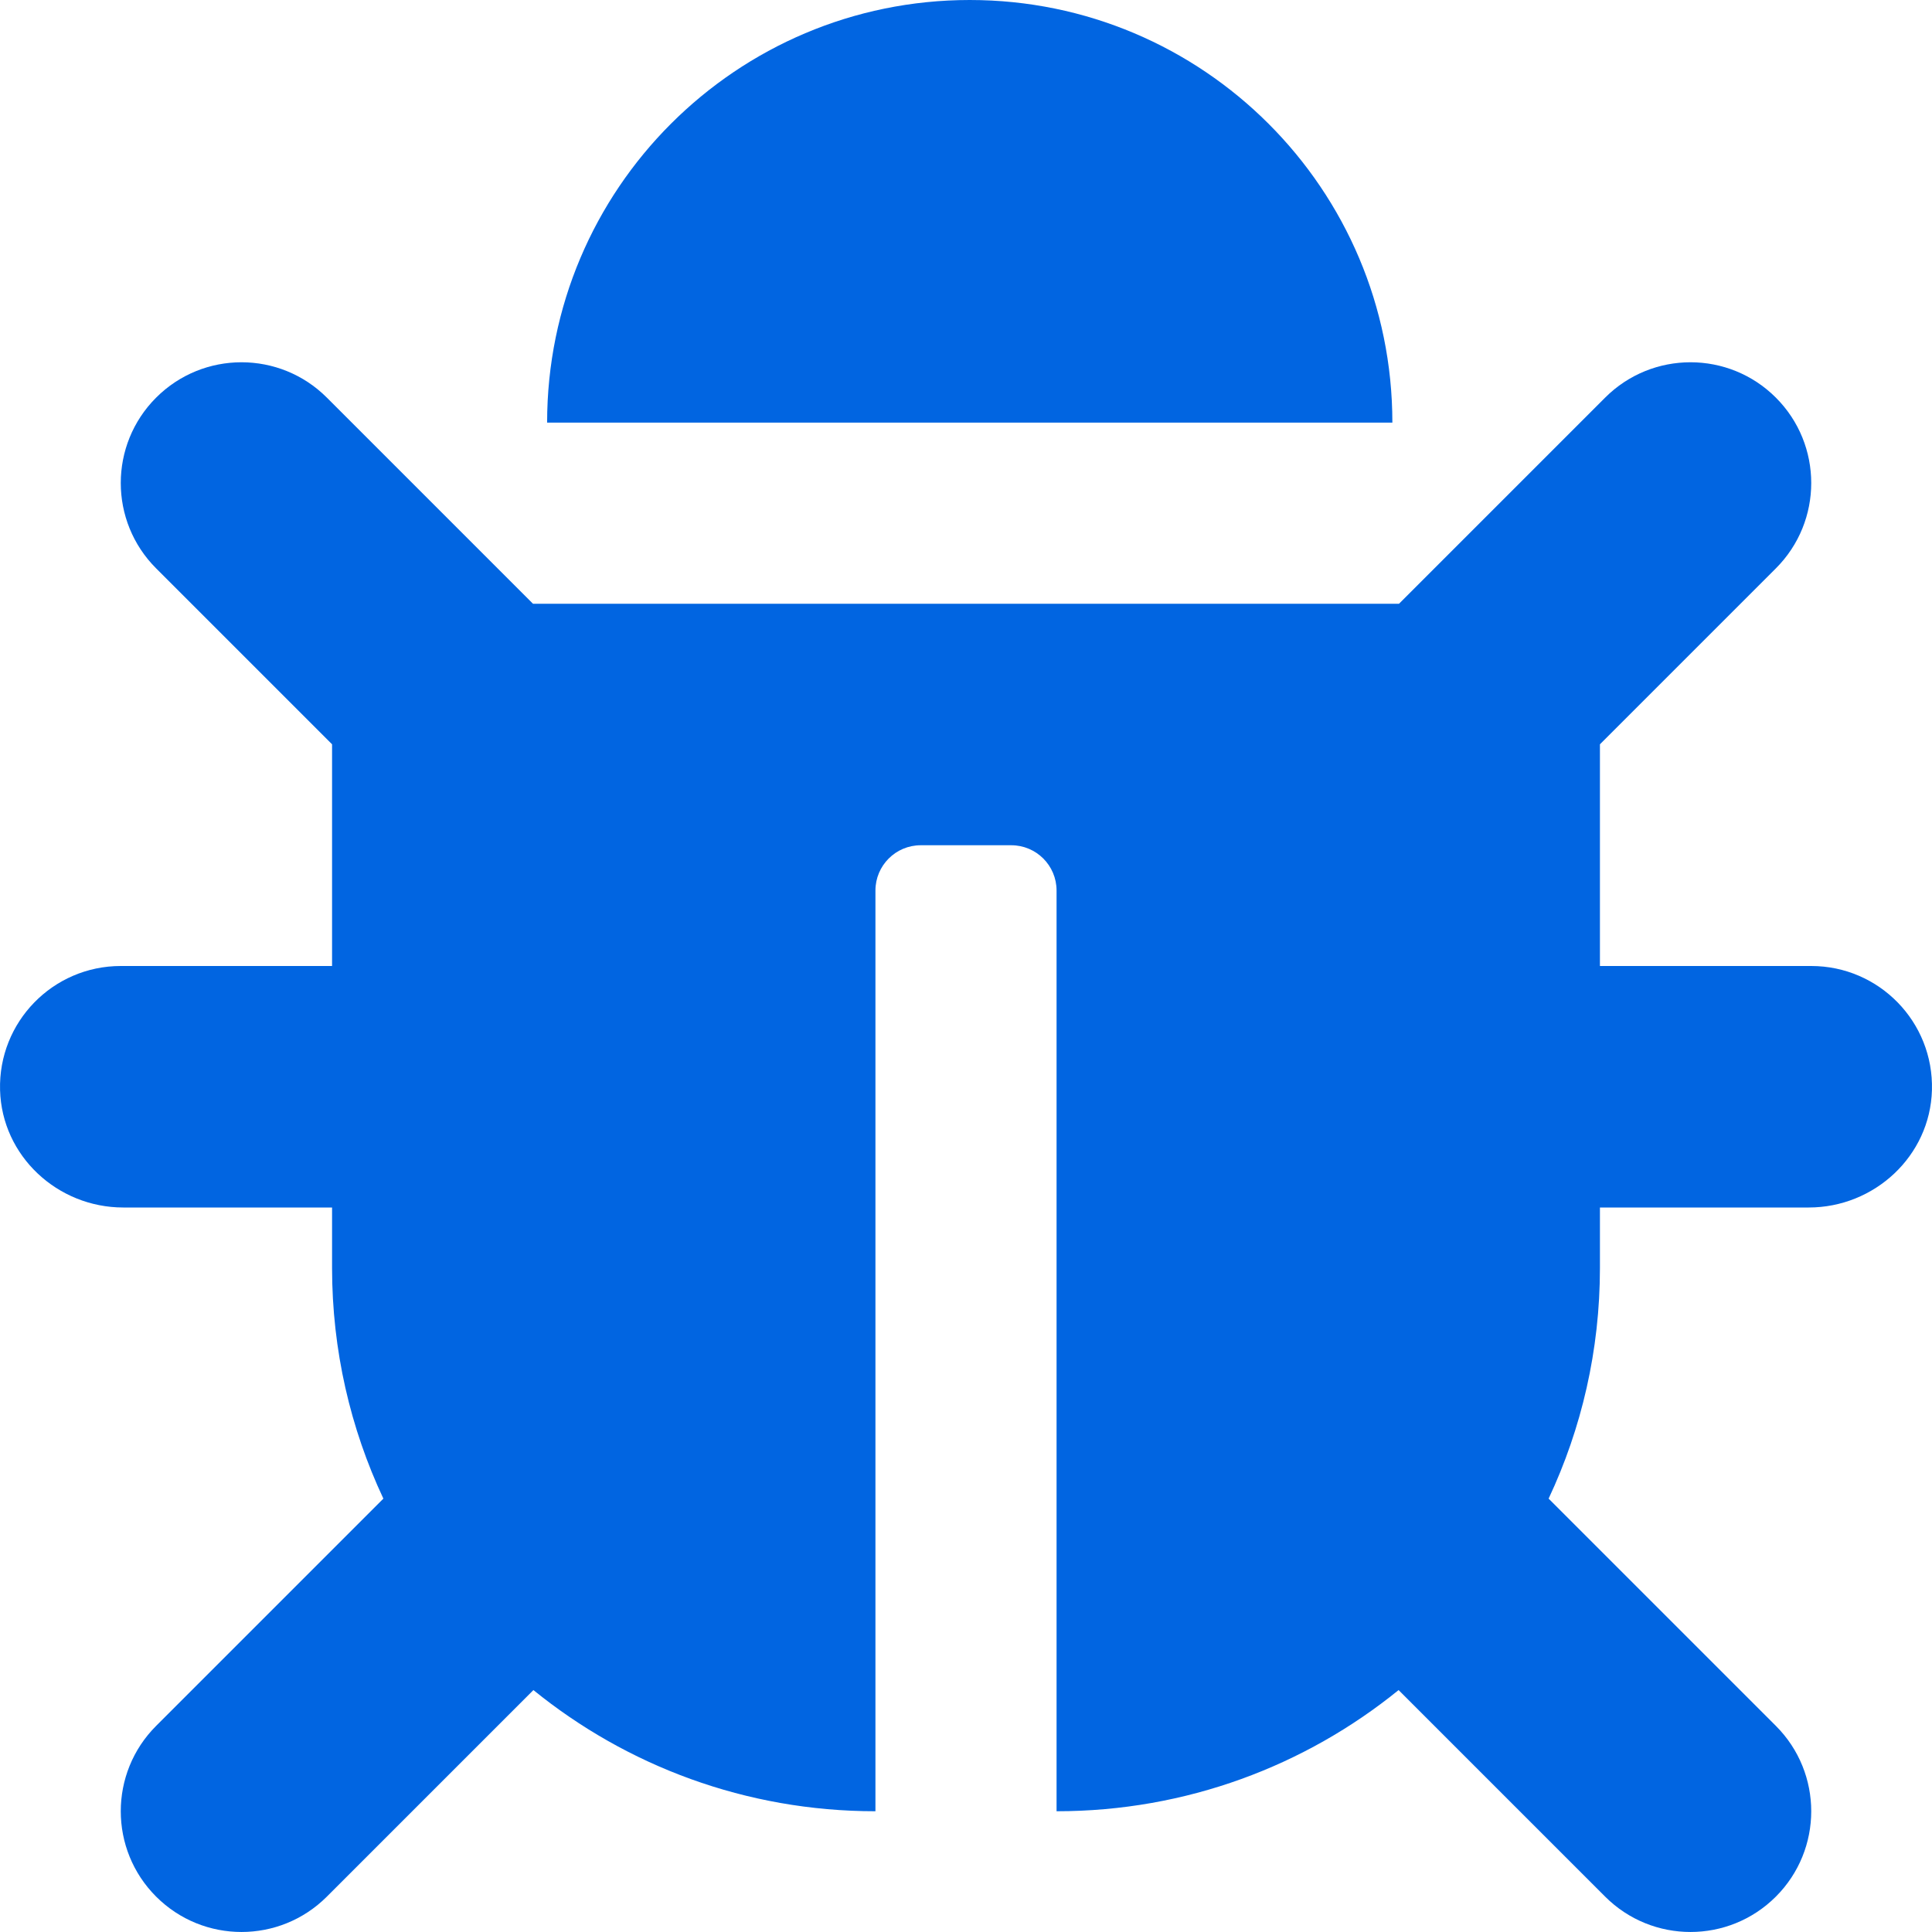 <svg width="32" height="32" viewBox="0 0 32 32" fill="none" xmlns="http://www.w3.org/2000/svg">
 <path  d= "M31.999 18.056C31.969 19.146 31.048 20 29.958 20H26.5V21C26.5 22.366 26.195 23.662 25.65 24.822L29.414 28.586C30.195 29.367 30.195 30.633 29.414 31.414C28.633 32.195 27.367 32.195 26.586 31.414L23.165 27.993C21.618 29.248 19.647 30 17.5 30V14.75C17.5 14.336 17.164 14 16.75 14H15.25C14.836 14 14.5 14.336 14.5 14.75V30C12.353 30 10.382 29.248 8.835 27.993L5.414 31.414C4.633 32.195 3.367 32.195 2.586 31.414C1.805 30.633 1.805 29.367 2.586 28.586L6.35 24.822C5.805 23.662 5.5 22.366 5.5 21V20H2.042C0.952 20 0.031 19.146 0.001 18.056C-0.03 16.926 0.877 16 2 16H5.5V12.328L2.586 9.414C1.805 8.633 1.805 7.367 2.586 6.586C3.367 5.805 4.633 5.805 5.414 6.586L8.828 10H23.172L26.586 6.586C27.367 5.805 28.633 5.805 29.414 6.586C30.195 7.367 30.195 8.633 29.414 9.414L26.5 12.328V16H30C31.123 16 32.03 16.926 31.999 18.056ZM16.062 0C12.197 0 9.062 3.134 9.062 7H23.062C23.062 3.134 19.928 0 16.062 0Z" fill="#0165E1" /></svg>